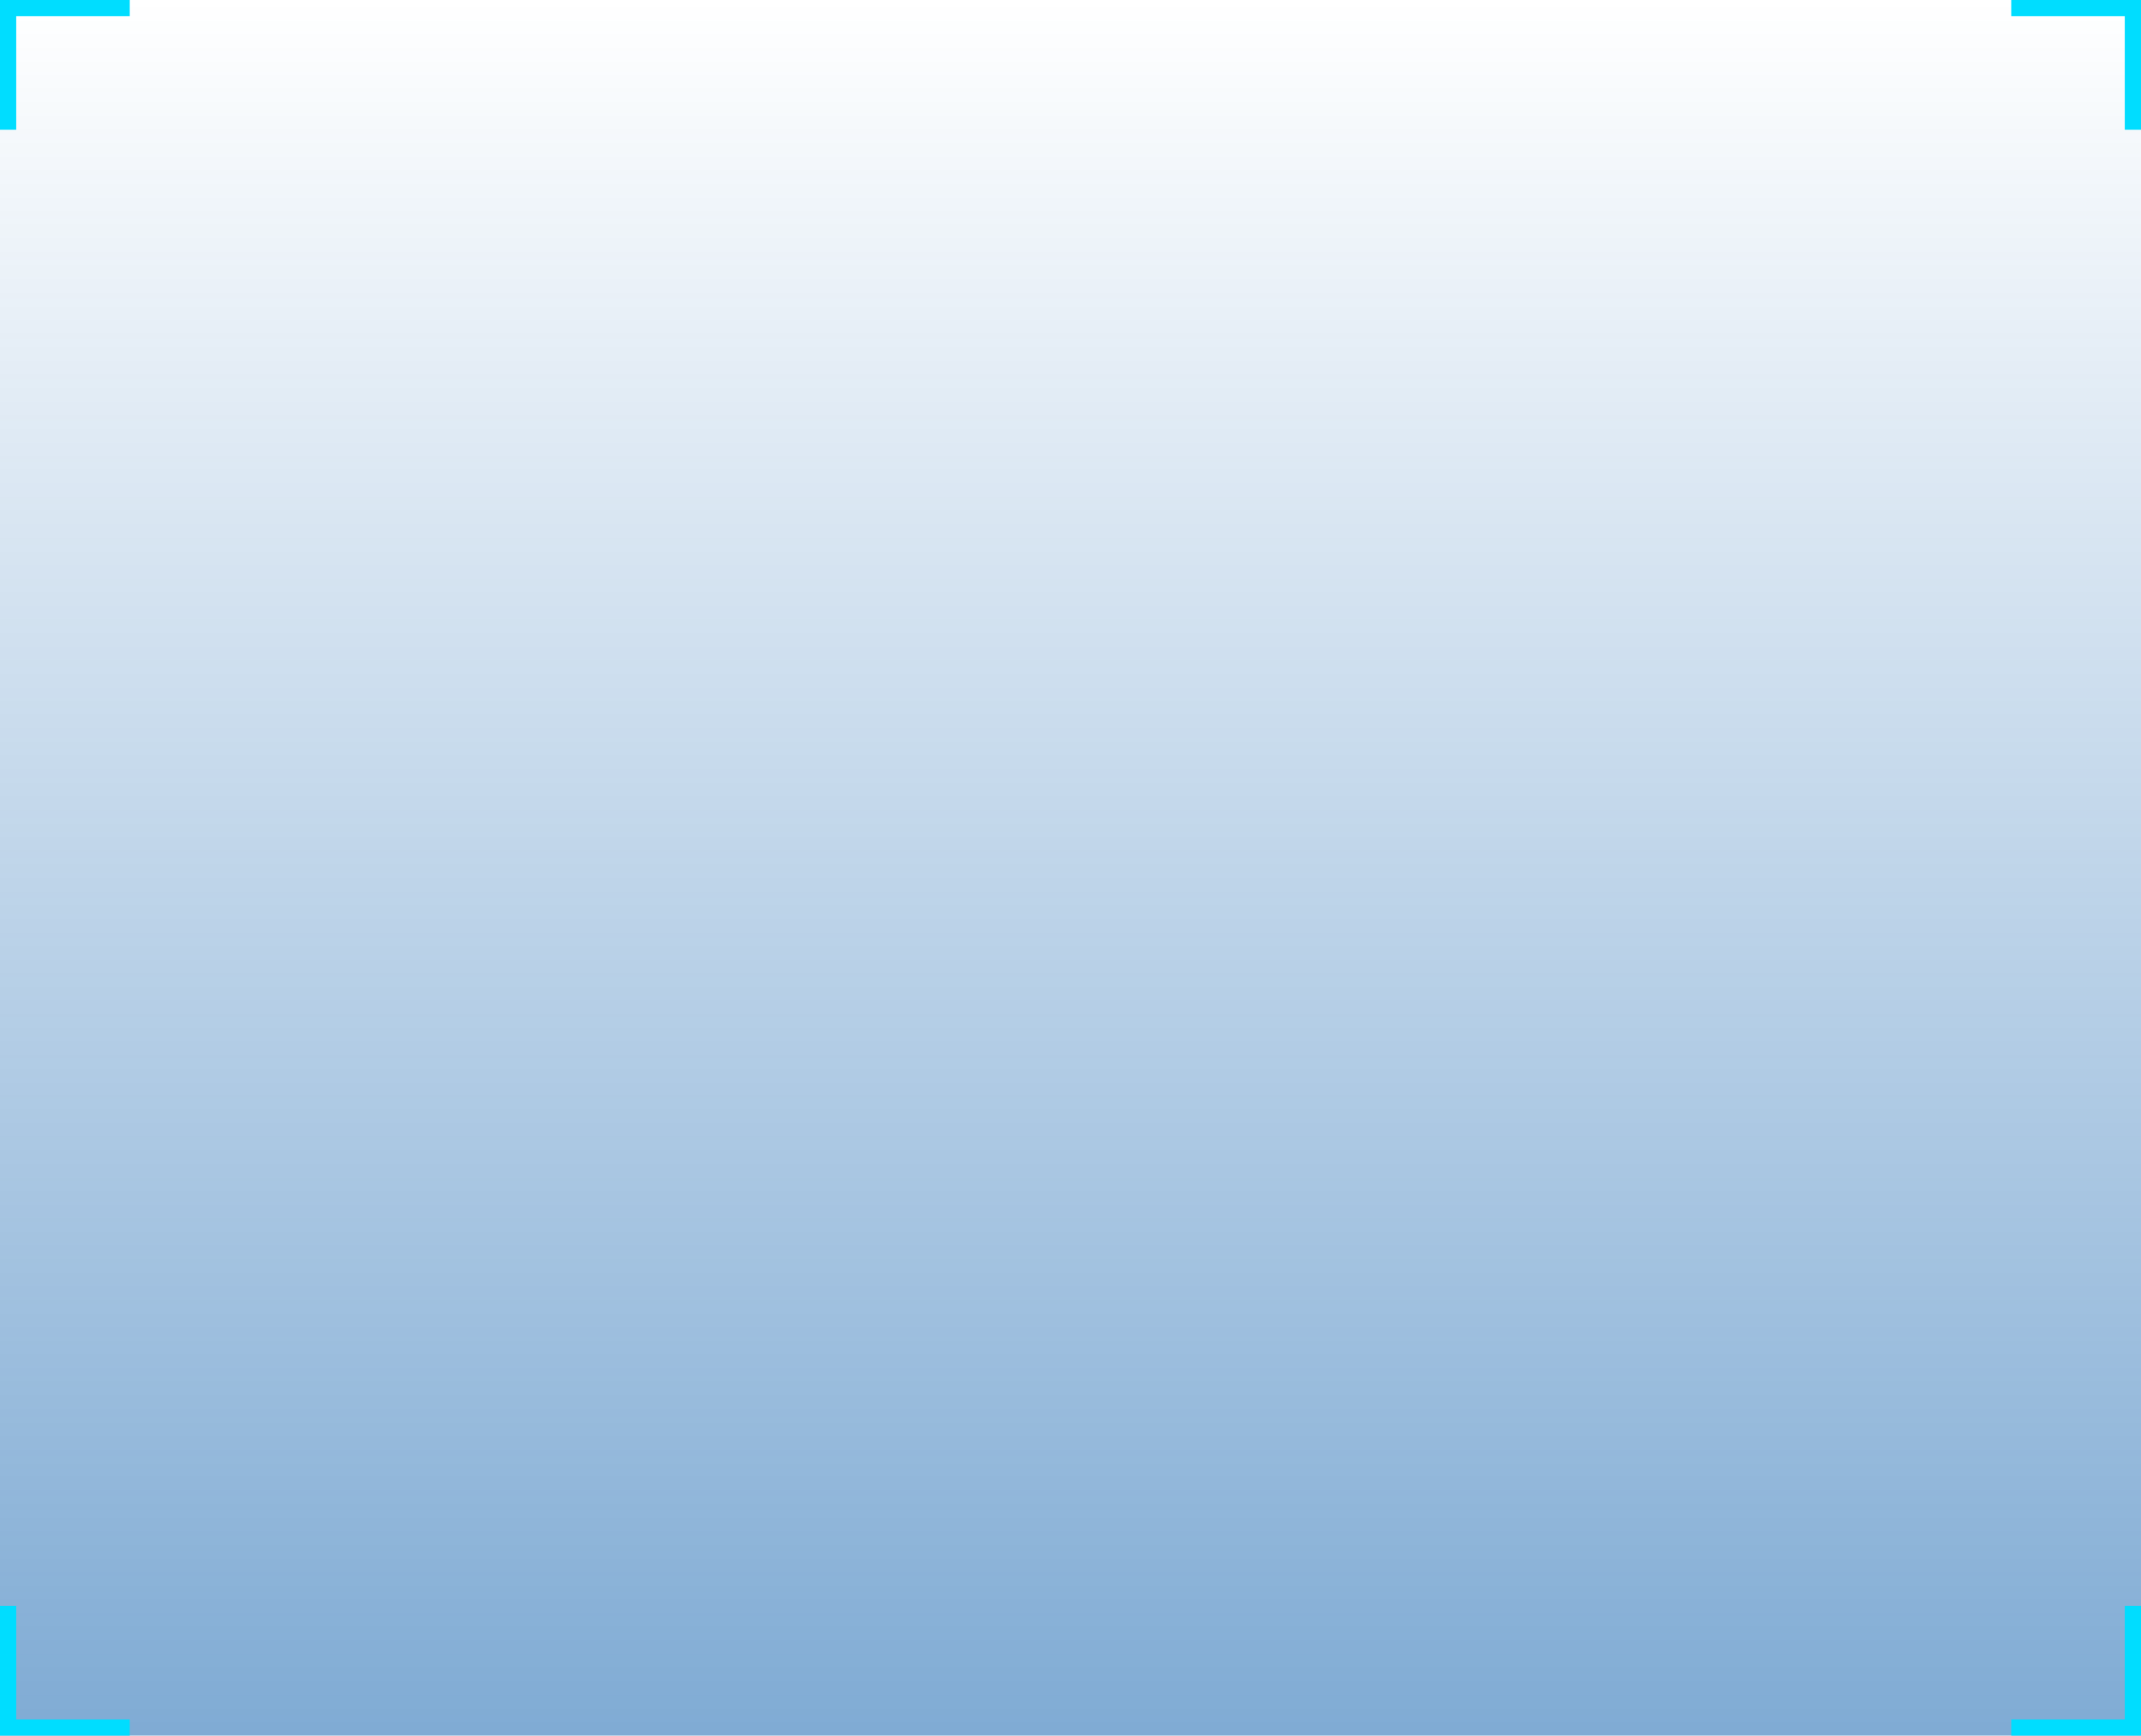 <svg width="264" height="214" viewBox="0 0 264 214" fill="none" xmlns="http://www.w3.org/2000/svg">
<rect width="264" height="214" fill="url(#paint0_linear)"/>
<path fill-rule="evenodd" clip-rule="evenodd" d="M16 0H2H0V2V16H2V2H16V0Z" fill="#00DDFF"/>
<path fill-rule="evenodd" clip-rule="evenodd" d="M264 16L264 2L264 0L262 -8.74228e-08L248 -6.99382e-07L248 2L262 2L262 16L264 16Z" fill="#00DDFF"/>
<path fill-rule="evenodd" clip-rule="evenodd" d="M248 214L262 214L264 214L264 212L264 198L262 198L262 212L248 212L248 214Z" fill="#00DDFF"/>
<path fill-rule="evenodd" clip-rule="evenodd" d="M-6.99382e-07 198L-8.74228e-08 212L0 214L2 214L16 214L16 212L2 212L2 198L-6.99382e-07 198Z" fill="#00DDFF"/>
<defs>
<linearGradient id="paint0_linear" x1="132" y1="0" x2="132" y2="214" gradientUnits="userSpaceOnUse">
<stop stop-color="#0057A9" stop-opacity="0"/>
<stop offset="1" stop-color="#0057A9" stop-opacity="0.5"/>
</linearGradient>
</defs>
</svg>
